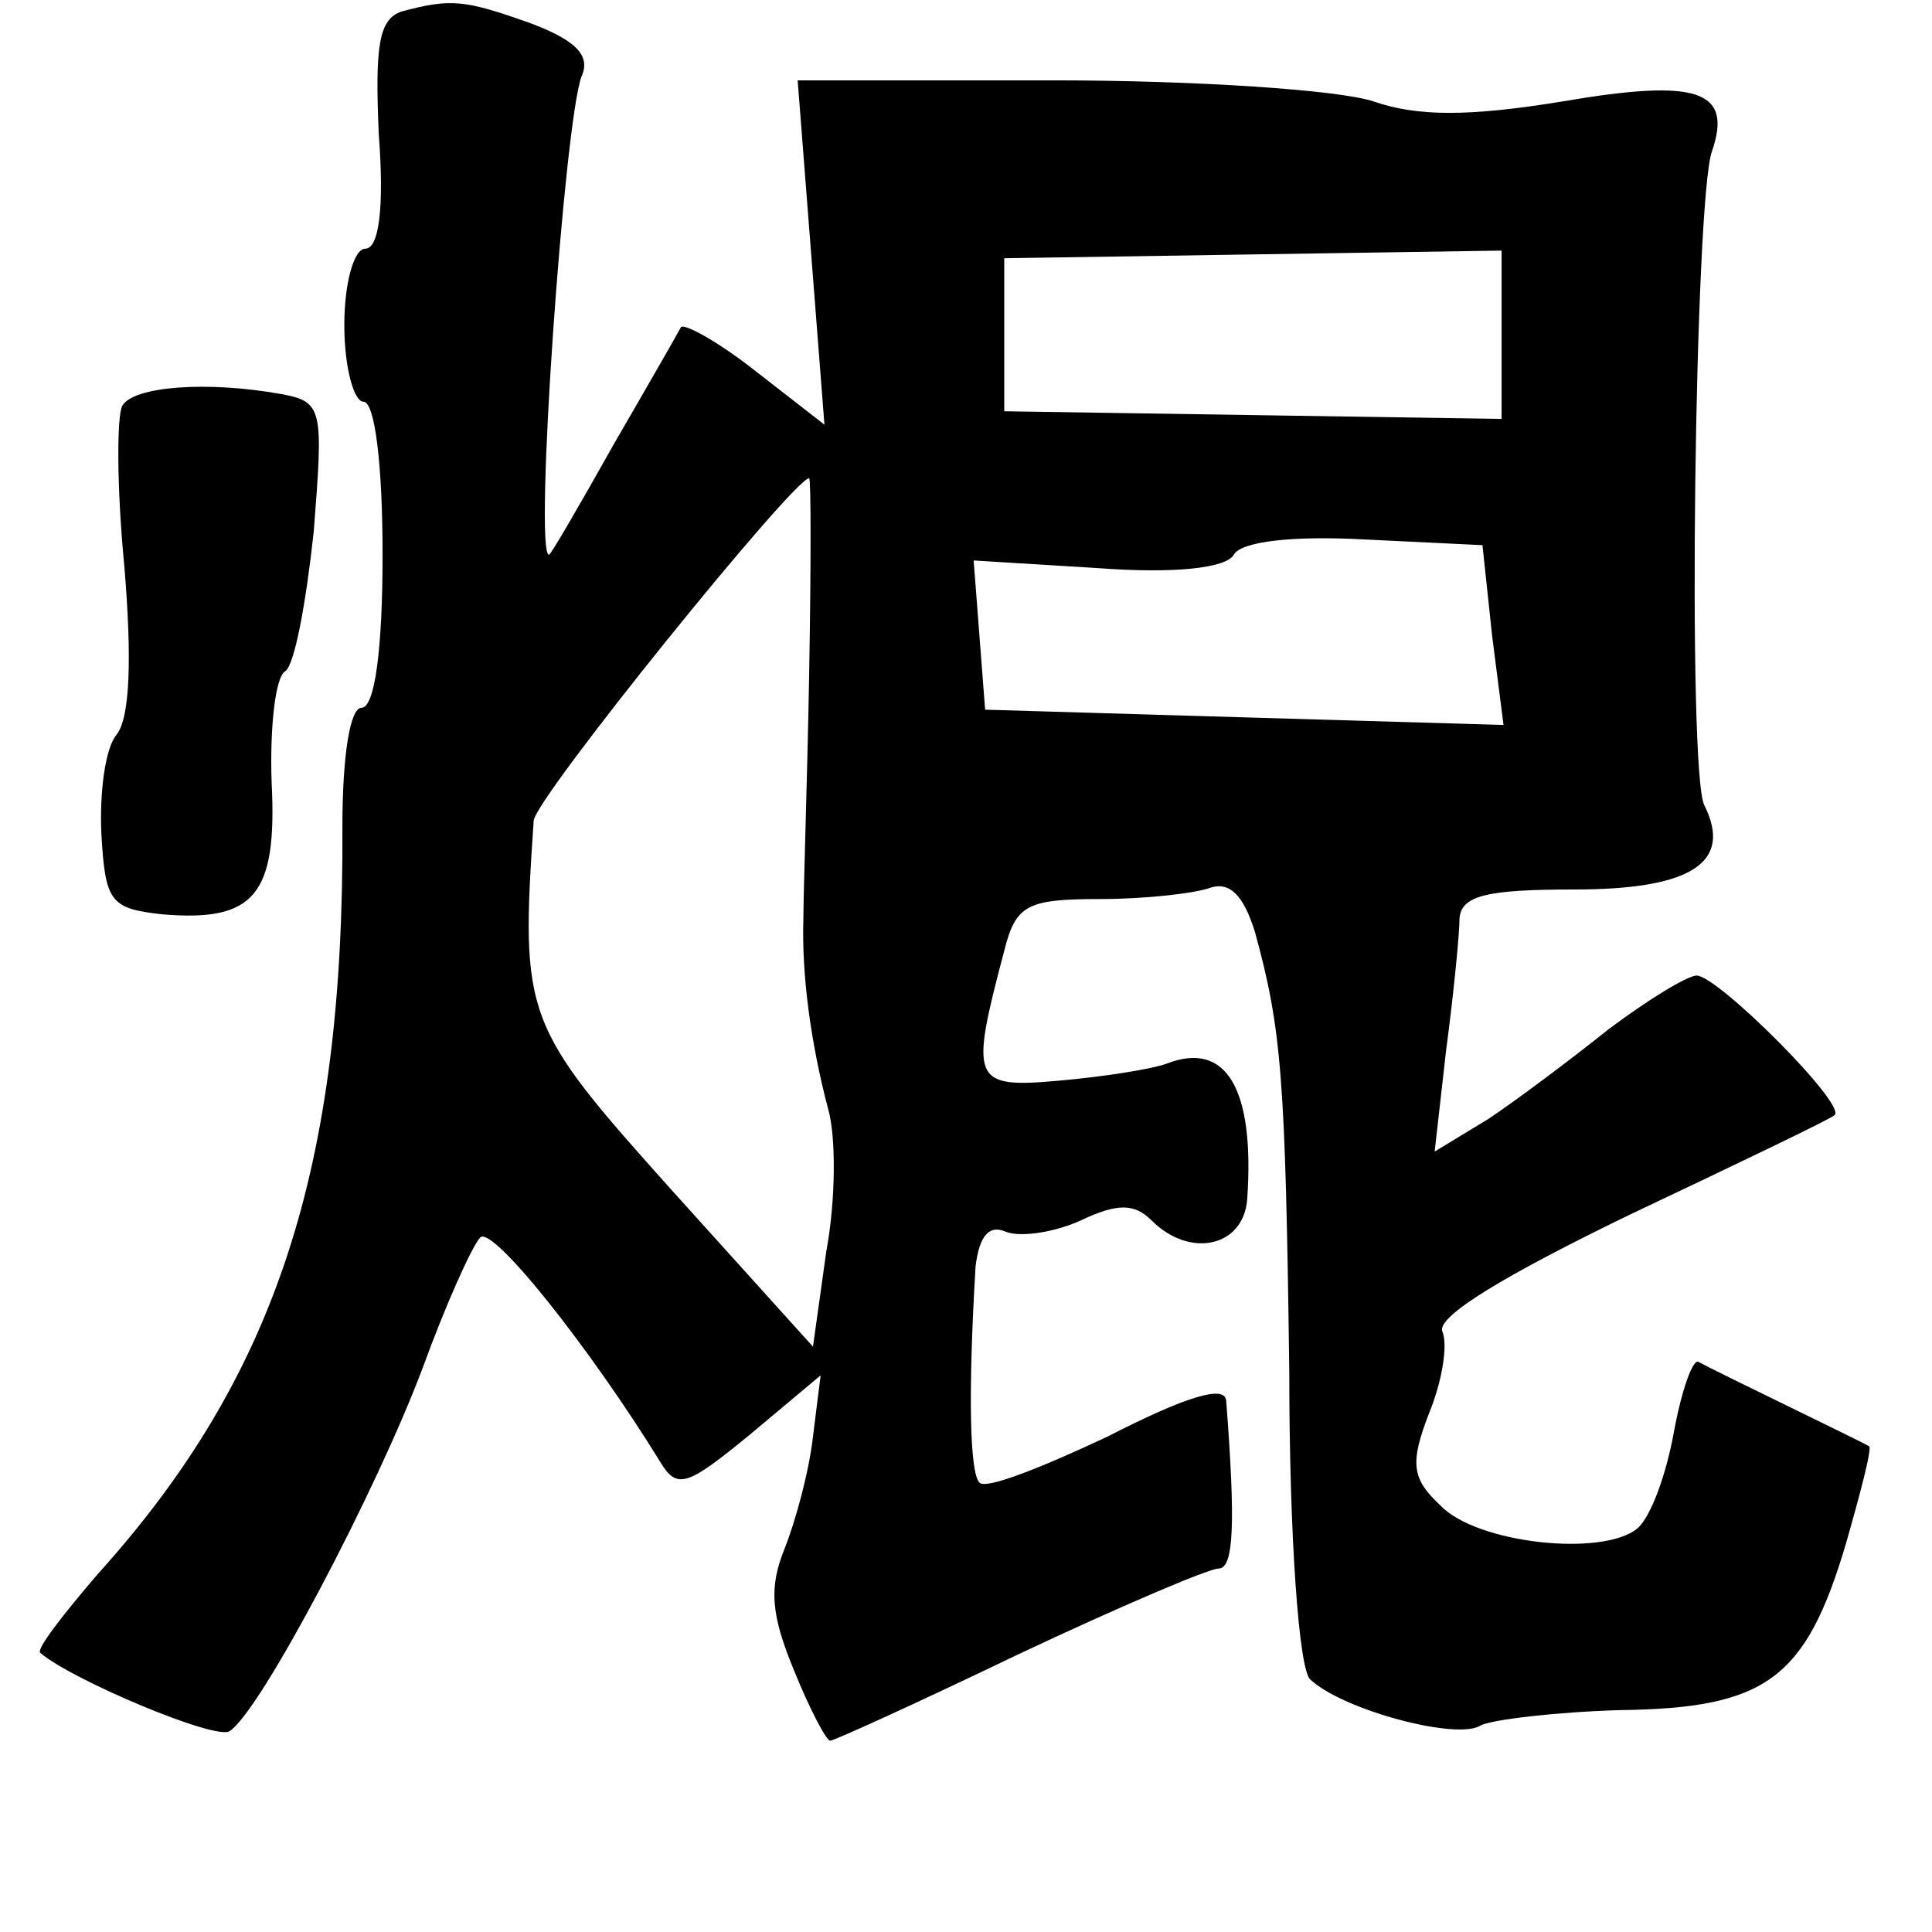 <?xml version="1.0" standalone="no"?>
<!DOCTYPE svg PUBLIC "-//W3C//DTD SVG 20010904//EN"
 "http://www.w3.org/TR/2001/REC-SVG-20010904/DTD/svg10.dtd">
<svg version="1.0" xmlns="http://www.w3.org/2000/svg"
 width="101pt" height="101pt" viewBox="0 0 101 101"
 preserveAspectRatio="xMidYMid meet">
<g transform="translate(0,101) scale(0.1,-0.1)"
fill="#000000" stroke="none">
<path d="M210 1004 c-12 -4 -14 -18 -12 -64 3 -39 0 -60 -7 -60 -6 0 -11 -18
-11 -40 0 -22 5 -40 10 -40 6 0 10 -33 10 -80 0 -49 -4 -80 -11 -80 -6 0 -10
-25 -10 -62 1 -179 -35 -288 -128 -391 -18 -21 -32 -39 -30 -41 16 -14 92 -46
99 -41 16 10 77 126 101 190 12 33 26 64 30 68 6 7 57 -57 94 -117 9 -15 14
-13 47 14 l37 31 -4 -32 c-2 -18 -9 -44 -15 -59 -8 -20 -7 -34 5 -63 8 -20 17
-37 19 -37 2 0 46 20 98 45 53 25 100 45 105 45 8 0 9 23 4 88 -1 8 -21 2 -62
-19 -34 -16 -64 -28 -67 -24 -5 5 -6 46 -2 113 2 16 7 22 16 18 8 -3 26 0 39
6 19 9 28 9 37 0 20 -20 48 -14 50 11 4 58 -11 83 -42 71 -8 -3 -34 -7 -57 -9
-45 -4 -46 0 -28 68 6 24 12 27 50 27 24 0 50 3 58 6 10 3 17 -4 23 -23 14
-51 16 -76 18 -230 0 -86 5 -156 11 -161 17 -16 77 -32 89 -24 6 3 39 7 73 8
76 1 97 16 118 87 8 28 14 51 12 51 -3 2 -80 39 -89 44 -3 2 -9 -15 -13 -37
-4 -22 -12 -44 -19 -50 -18 -15 -84 -8 -103 12 -15 14 -16 22 -6 48 7 17 10
36 7 43 -3 8 34 30 98 61 57 27 105 50 107 52 7 5 -61 73 -72 73 -5 0 -26 -13
-46 -28 -20 -16 -48 -37 -63 -47 l-28 -17 6 53 c4 30 7 61 7 69 1 12 15 15 60
15 61 0 83 14 68 44 -9 17 -5 318 4 342 11 32 -8 38 -78 26 -49 -8 -76 -8 -99
0 -18 6 -93 11 -167 11 l-134 0 7 -90 7 -90 -36 28 c-19 15 -37 25 -39 23 -1
-2 -17 -30 -35 -61 -18 -32 -33 -58 -34 -58 -8 0 8 226 17 250 5 11 -3 19 -27
28 -34 12 -41 13 -67 6z m575 -169 l0 -44 -130 2 -130 2 0 40 0 40 130 2 130
2 0 -44z m-362 -178 c-1 -56 -3 -113 -3 -127 -1 -30 4 -66 13 -100 4 -14 4
-47 -1 -74 l-7 -50 -74 82 c-77 86 -79 90 -72 193 1 12 136 179 144 179 1 0 1
-46 0 -103z m357 21 l6 -47 -136 4 -135 4 -3 39 -3 39 65 -4 c40 -3 67 0 71 7
4 7 31 10 68 8 l62 -3 5 -47z"/>
<path d="M64 798 c-3 -5 -3 -43 1 -84 4 -48 3 -79 -4 -88 -6 -7 -9 -30 -8 -52
2 -36 5 -39 32 -42 48 -4 60 10 57 69 -1 29 2 55 7 58 5 3 11 36 15 73 5 64 5
68 -17 72 -39 7 -77 4 -83 -6z"/>
</g>
</svg>
